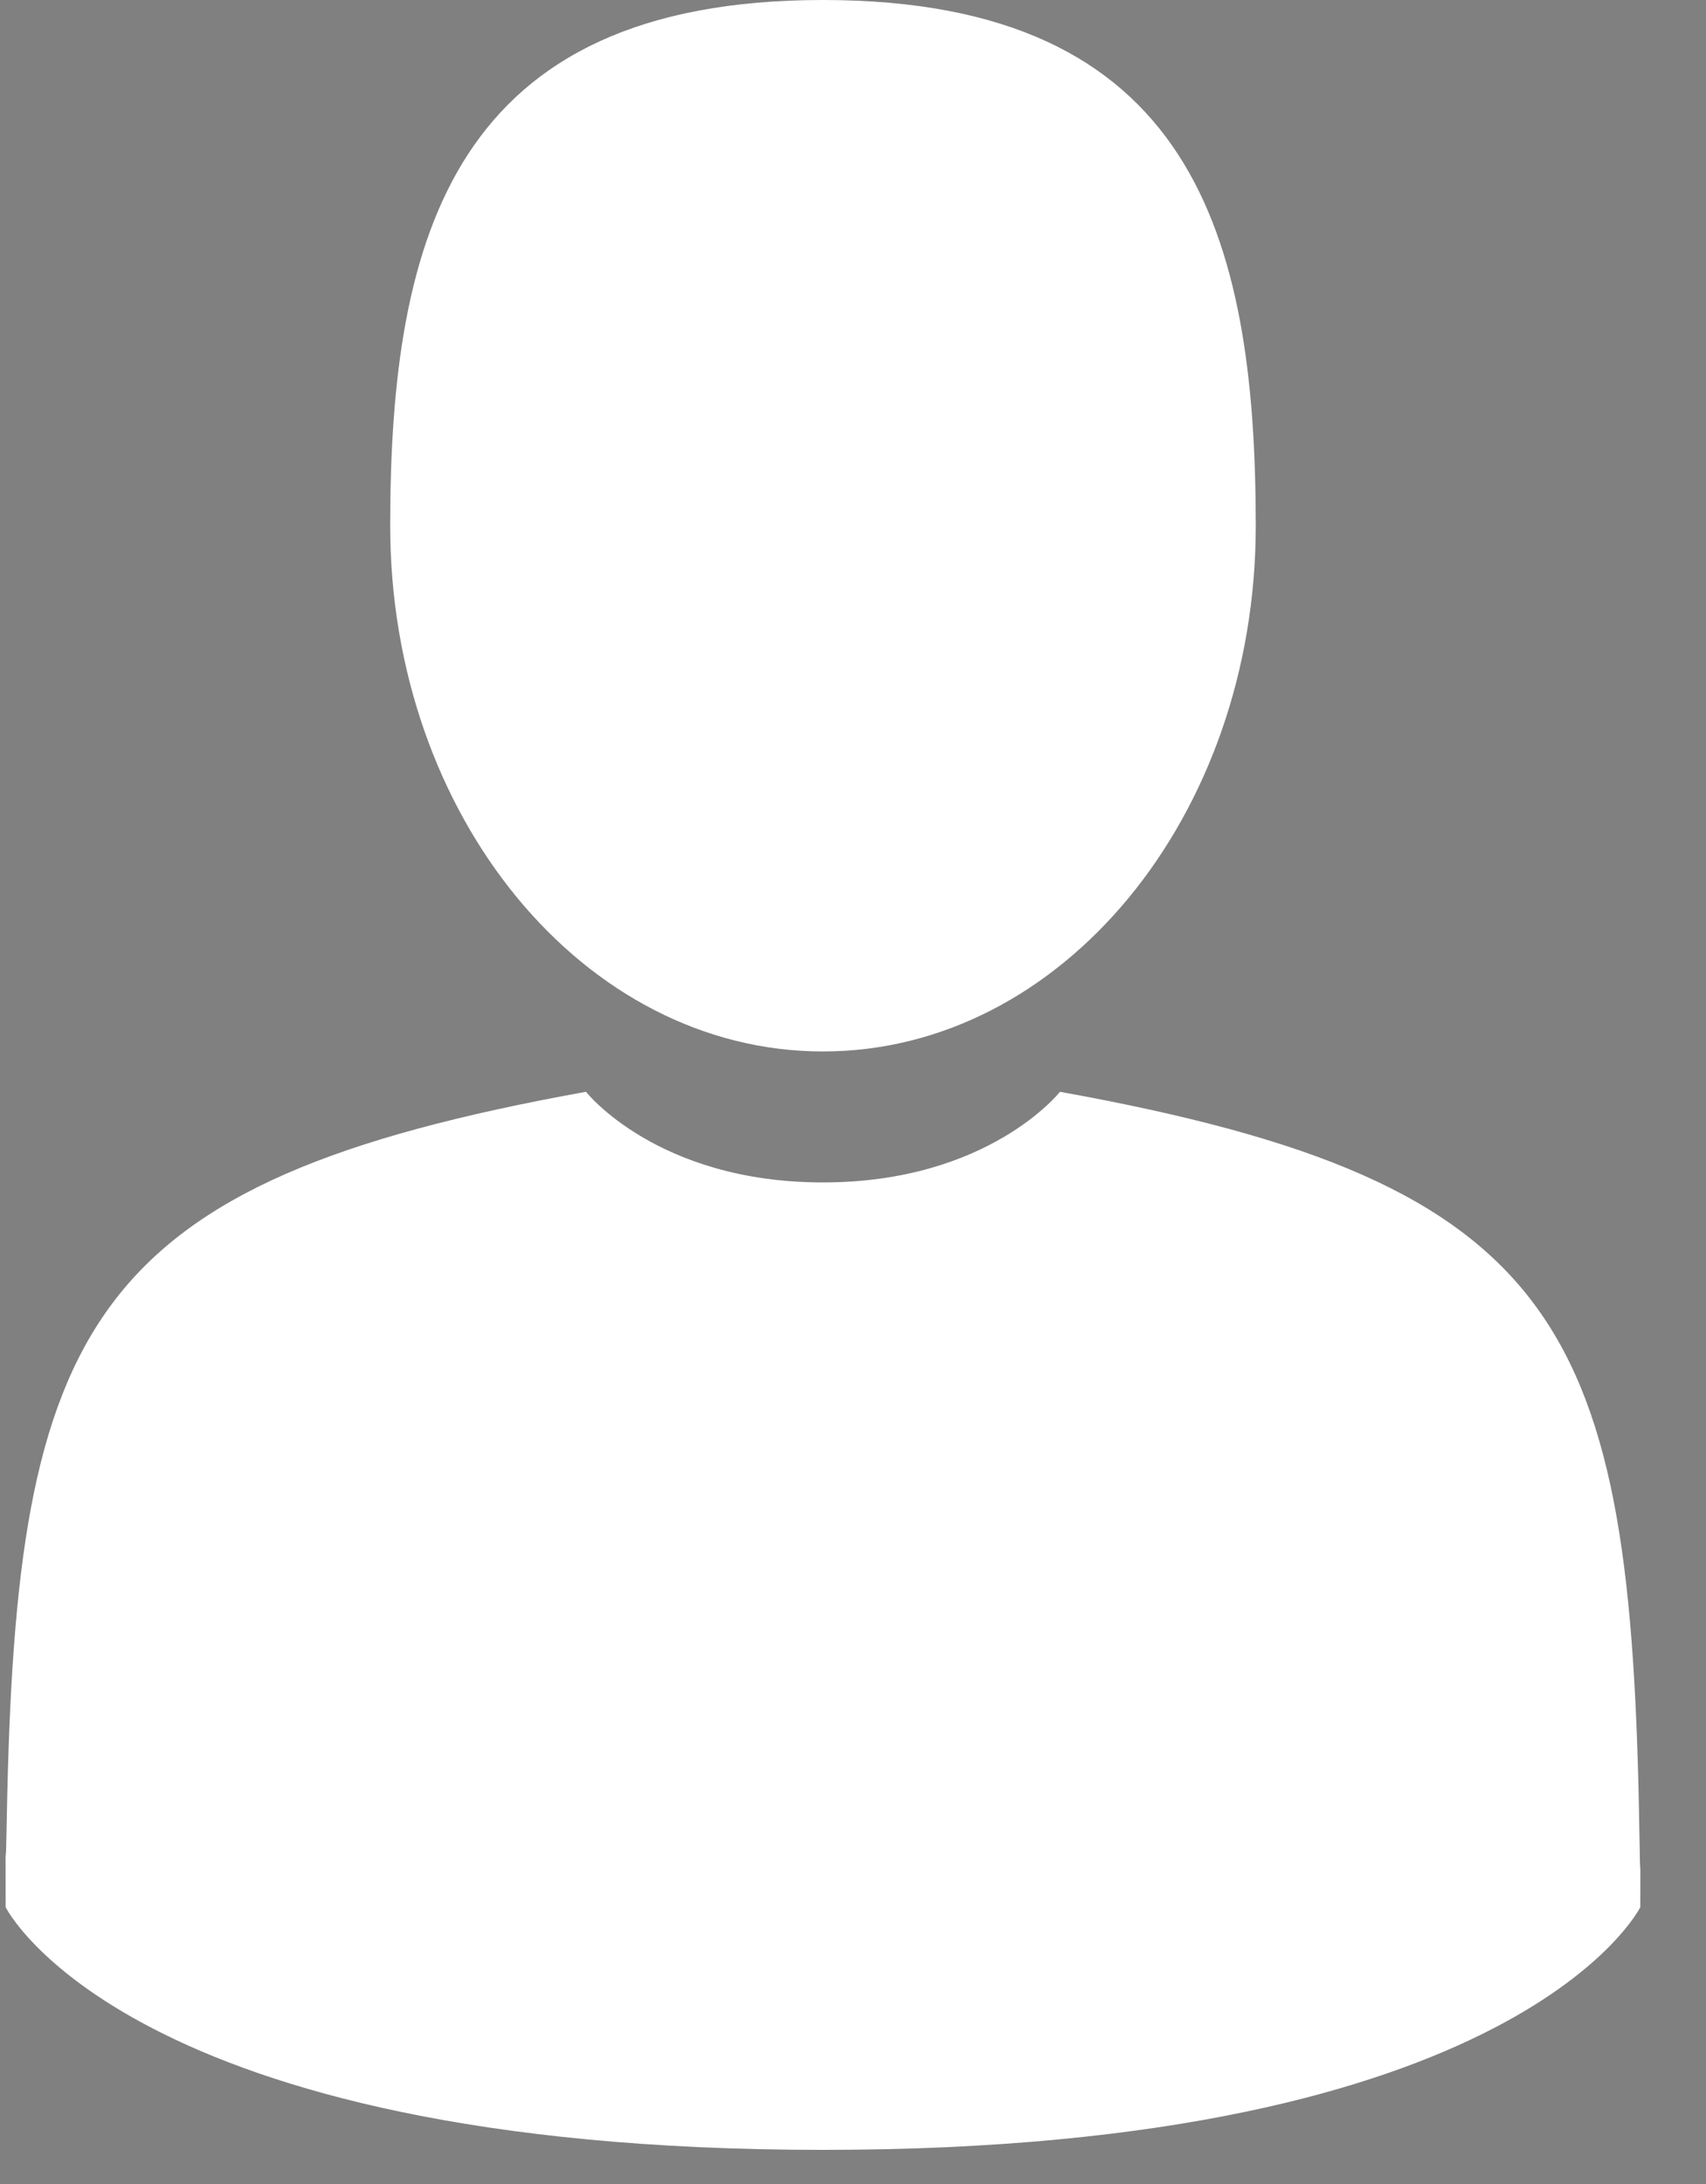 <svg width="25" height="32" viewBox="0 0 25 32" fill="none" xmlns="http://www.w3.org/2000/svg">
<rect x="0" y="0" width="25" height="32" fill="#808080" stroke="none"/>
<path d="M12.06 15.406C15.562 15.406 18.402 11.957 18.402 7.703C18.402 3.449 17.47 0 12.06 0C6.651 0 5.718 3.449 5.718 7.703C5.718 11.957 8.558 15.406 12.06 15.406Z" fill="white"/>
<path d="M0.087 27.167C0.086 26.907 0.084 27.094 0.087 27.167V27.167Z" fill="black"/>
<path d="M24.043 27.369C24.046 27.298 24.044 26.877 24.043 27.369V27.369Z" fill="black"/>
<path d="M24.024 26.856C23.907 19.445 22.939 17.333 15.533 15.997C15.533 15.997 14.49 17.325 12.06 17.325C9.63 17.325 8.587 15.997 8.587 15.997C1.262 17.319 0.235 19.399 0.1 26.615C0.089 27.204 0.084 27.235 0.082 27.167C0.082 27.295 0.083 27.532 0.083 27.945C0.083 27.945 1.846 31.5 12.06 31.5C22.274 31.5 24.037 27.945 24.037 27.945C24.037 27.68 24.037 27.495 24.038 27.369C24.036 27.412 24.032 27.33 24.024 26.856Z" fill="white"/>
</svg>
